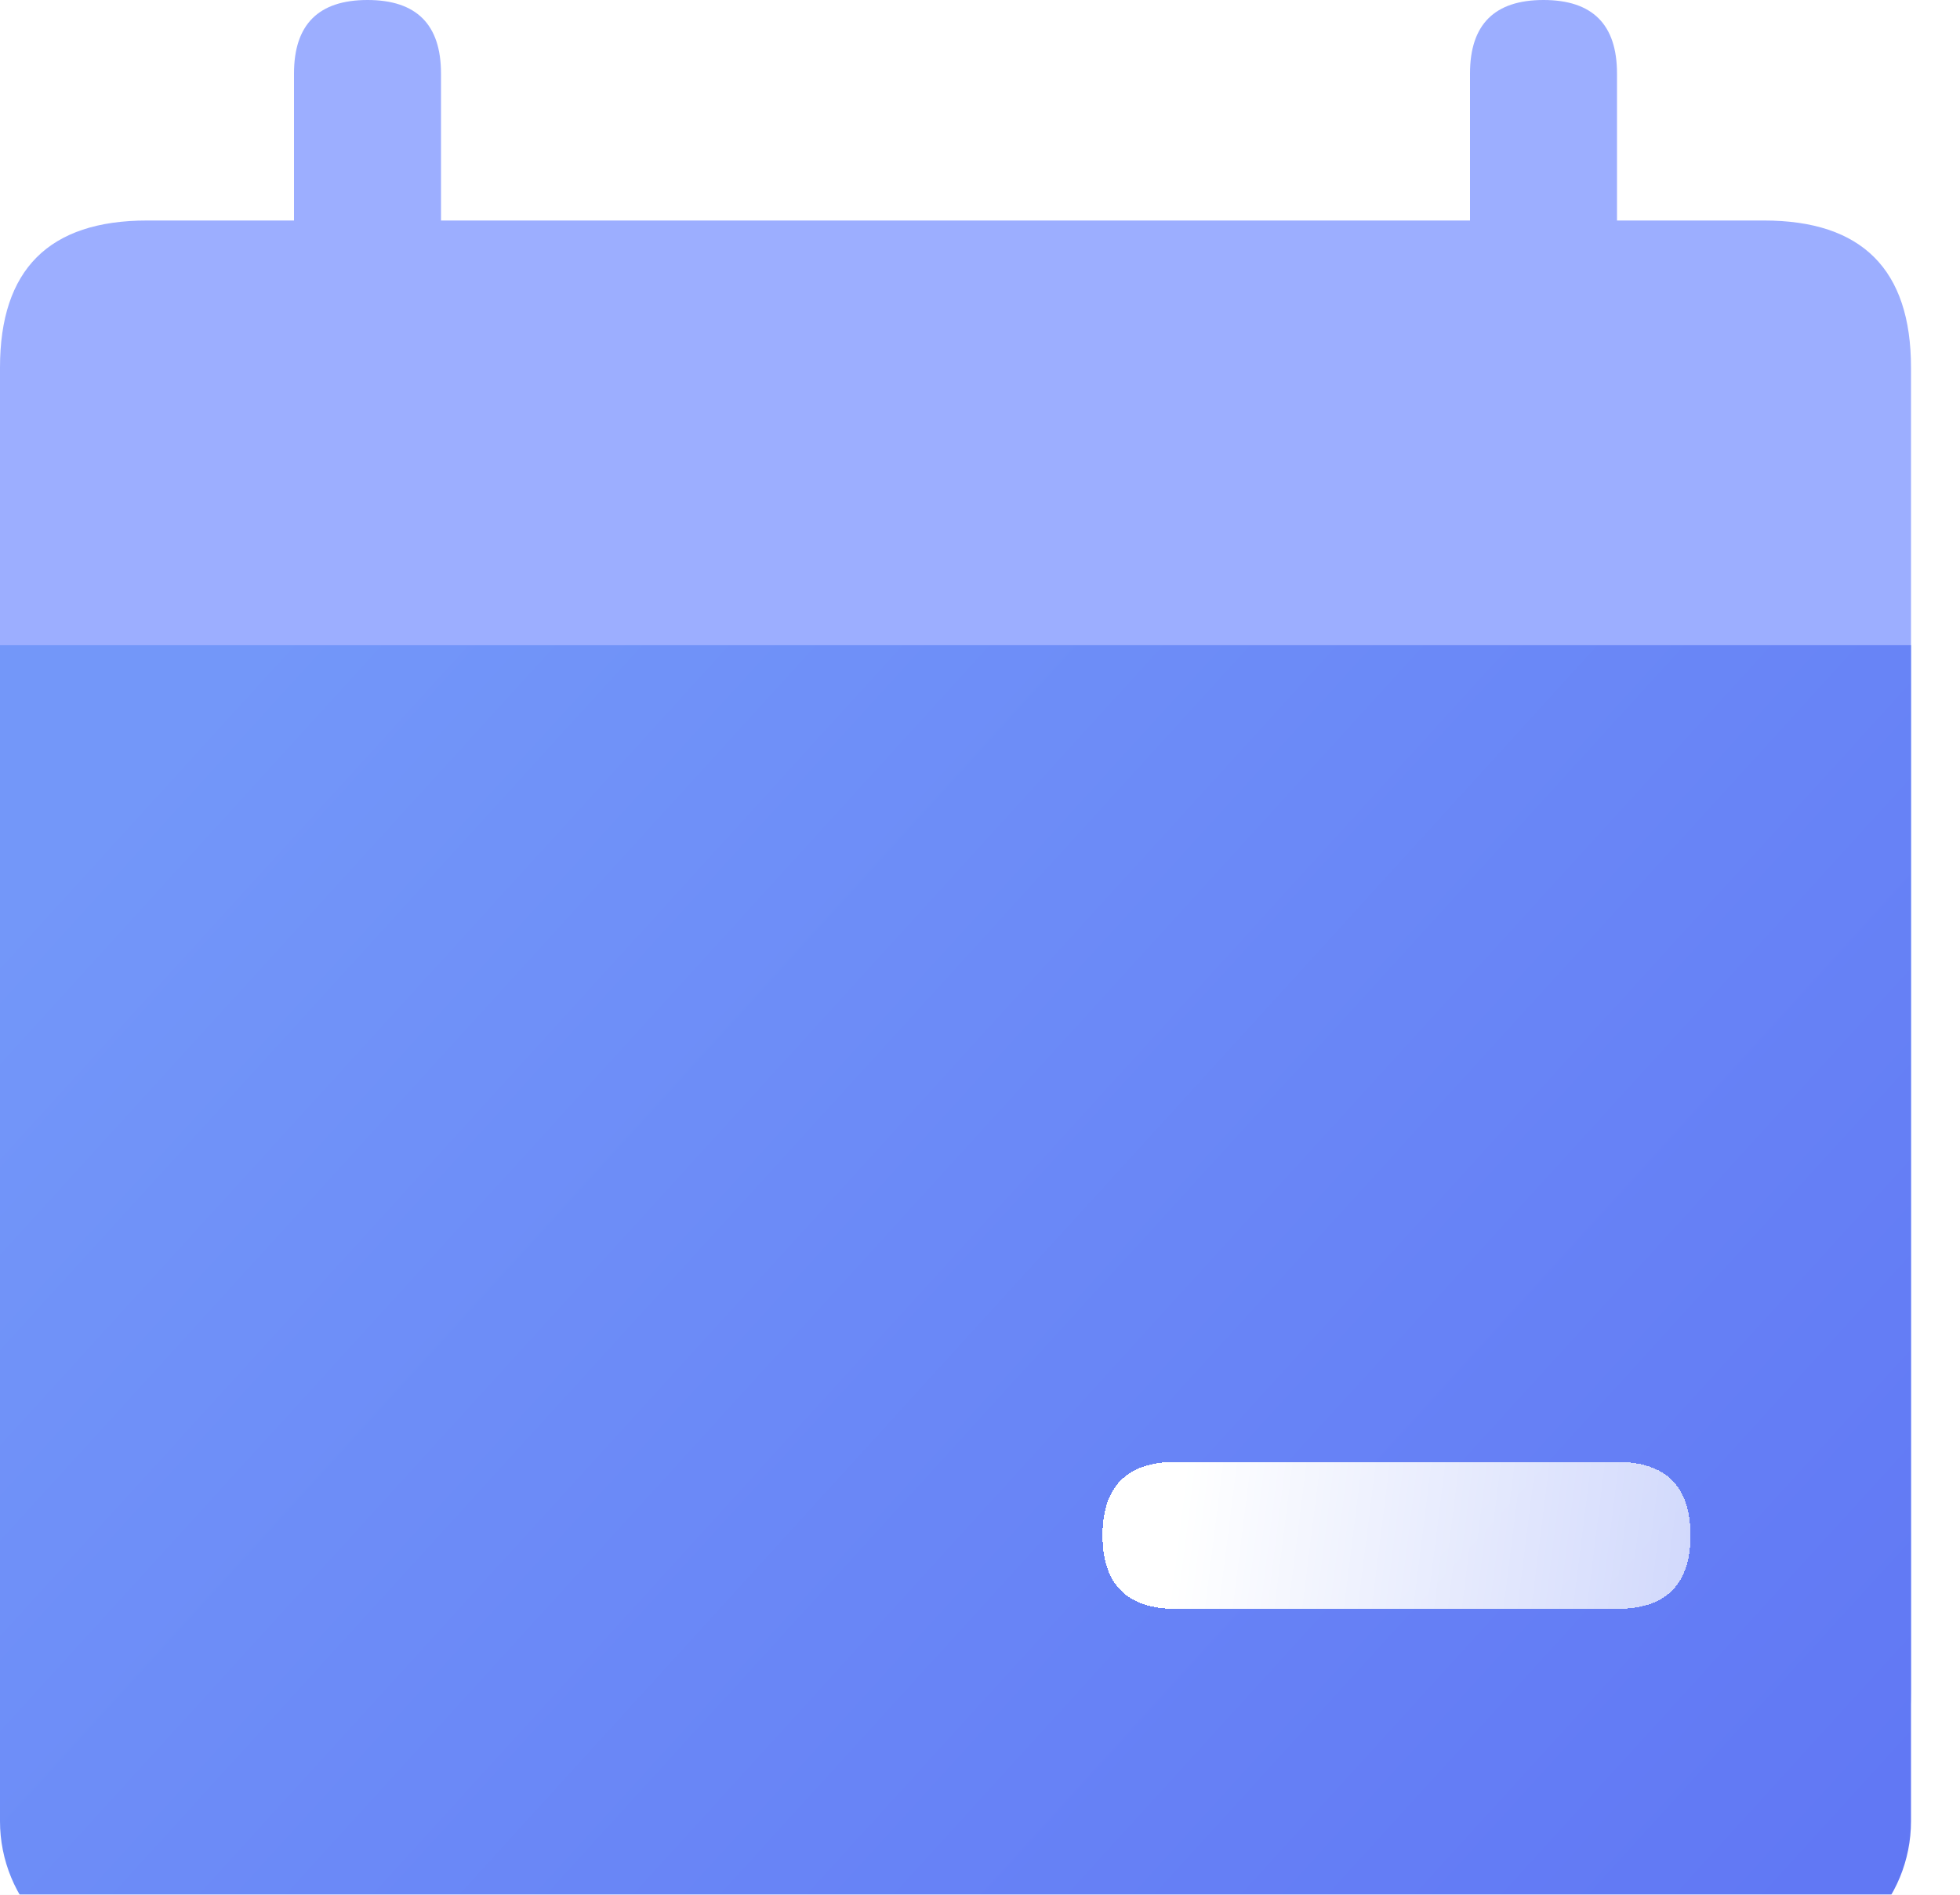 <svg width="30" height="29" viewBox="0 0 30 29" fill="none" xmlns="http://www.w3.org/2000/svg">
<rect width="30" height="29" fill="#F5F5F5"/>
<g clip-path="url(#clip0_0_1)" filter="url(#filter0_d_0_1)">
<rect width="375" height="988" transform="translate(-47 -547)" fill="white"/>
<path d="M-47 -317C-47 -328.046 -38.046 -337 -27 -337H308C319.046 -337 328 -328.046 328 -317V265H-47V-317Z" fill="white"/>
<path d="M2.25 3.375H27C28.5 3.375 29.25 4.125 29.25 5.625V25.875C29.25 27.375 28.5 28.125 27 28.125H2.25C0.75 28.125 0 27.375 0 25.875V5.625C0 4.125 0.75 3.375 2.25 3.375Z" fill="#9CAEFF"/>
<g filter="url(#filter1_i_0_1)">
<path d="M0 7.875H29.25V25.875C29.25 26.472 29.013 27.044 28.591 27.466C28.169 27.888 27.597 28.125 27 28.125H2.25C1.653 28.125 1.081 27.888 0.659 27.466C0.237 27.044 0 26.472 0 25.875V7.875Z" fill="url(#paint0_linear_0_1)"/>
</g>
<path d="M5.625 0C6.375 0 6.75 0.375 6.75 1.125V4.5C6.75 5.25 6.375 5.625 5.625 5.625C4.875 5.625 4.5 5.25 4.5 4.5V1.125C4.5 0.375 4.875 0 5.625 0Z" fill="#9CAEFF"/>
<path d="M23.625 0C24.375 0 24.75 0.375 24.75 1.125V4.5C24.75 5.25 24.375 5.625 23.625 5.625C22.875 5.625 22.5 5.25 22.5 4.5V1.125C22.5 0.375 22.875 0 23.625 0Z" fill="#9CAEFF"/>
<g filter="url(#filter2_d_0_1)">
<path d="M18 21.375H24.75C25.5 21.375 25.875 21.75 25.875 22.5C25.875 23.25 25.5 23.625 24.75 23.625H18C17.25 23.625 16.875 23.25 16.875 22.5C16.875 21.75 17.25 21.375 18 21.375Z" fill="url(#paint1_linear_0_1)" shape-rendering="crispEdges"/>
</g>
</g>
<defs>
<filter id="filter0_d_0_1" x="-51" y="-551" width="383" height="996" filterUnits="userSpaceOnUse" color-interpolation-filters="sRGB">
<feFlood flood-opacity="0" result="BackgroundImageFix"/>
<feColorMatrix in="SourceAlpha" type="matrix" values="0 0 0 0 0 0 0 0 0 0 0 0 0 0 0 0 0 0 127 0" result="hardAlpha"/>
<feOffset/>
<feGaussianBlur stdDeviation="2"/>
<feComposite in2="hardAlpha" operator="out"/>
<feColorMatrix type="matrix" values="0 0 0 0 0 0 0 0 0 0 0 0 0 0 0 0 0 0 0.1 0"/>
<feBlend mode="normal" in2="BackgroundImageFix" result="effect1_dropShadow_0_1"/>
<feBlend mode="normal" in="SourceGraphic" in2="effect1_dropShadow_0_1" result="shape"/>
</filter>
<filter id="filter1_i_0_1" x="0" y="7.875" width="29.25" height="21.25" filterUnits="userSpaceOnUse" color-interpolation-filters="sRGB">
<feFlood flood-opacity="0" result="BackgroundImageFix"/>
<feBlend mode="normal" in="SourceGraphic" in2="BackgroundImageFix" result="shape"/>
<feColorMatrix in="SourceAlpha" type="matrix" values="0 0 0 0 0 0 0 0 0 0 0 0 0 0 0 0 0 0 127 0" result="hardAlpha"/>
<feOffset dy="2"/>
<feGaussianBlur stdDeviation="0.5"/>
<feComposite in2="hardAlpha" operator="arithmetic" k2="-1" k3="1"/>
<feColorMatrix type="matrix" values="0 0 0 0 0 0 0 0 0 0 0 0 0 0 0 0 0 0 0.1 0"/>
<feBlend mode="normal" in2="shape" result="effect1_innerShadow_0_1"/>
</filter>
<filter id="filter2_d_0_1" x="14.875" y="20.375" width="13" height="6.25" filterUnits="userSpaceOnUse" color-interpolation-filters="sRGB">
<feFlood flood-opacity="0" result="BackgroundImageFix"/>
<feColorMatrix in="SourceAlpha" type="matrix" values="0 0 0 0 0 0 0 0 0 0 0 0 0 0 0 0 0 0 127 0" result="hardAlpha"/>
<feOffset dy="1"/>
<feGaussianBlur stdDeviation="1"/>
<feComposite in2="hardAlpha" operator="out"/>
<feColorMatrix type="matrix" values="0 0 0 0 0 0 0 0 0 0 0 0 0 0 0 0 0 0 0.25 0"/>
<feBlend mode="normal" in2="BackgroundImageFix" result="effect1_dropShadow_0_1"/>
<feBlend mode="normal" in="SourceGraphic" in2="effect1_dropShadow_0_1" result="shape"/>
</filter>
<linearGradient id="paint0_linear_0_1" x1="5" y1="6.625" x2="27.5" y2="27.125" gradientUnits="userSpaceOnUse">
<stop stop-color="#7397F9"/>
<stop offset="1" stop-color="#6178F4"/>
</linearGradient>
<linearGradient id="paint1_linear_0_1" x1="18" y1="22.5" x2="26" y2="23.5" gradientUnits="userSpaceOnUse">
<stop stop-color="white"/>
<stop offset="1" stop-color="white" stop-opacity="0.7"/>
</linearGradient>
<clipPath id="clip0_0_1">
<rect width="375" height="988" fill="white" transform="translate(-47 -547)"/>
</clipPath>
</defs>
</svg>
